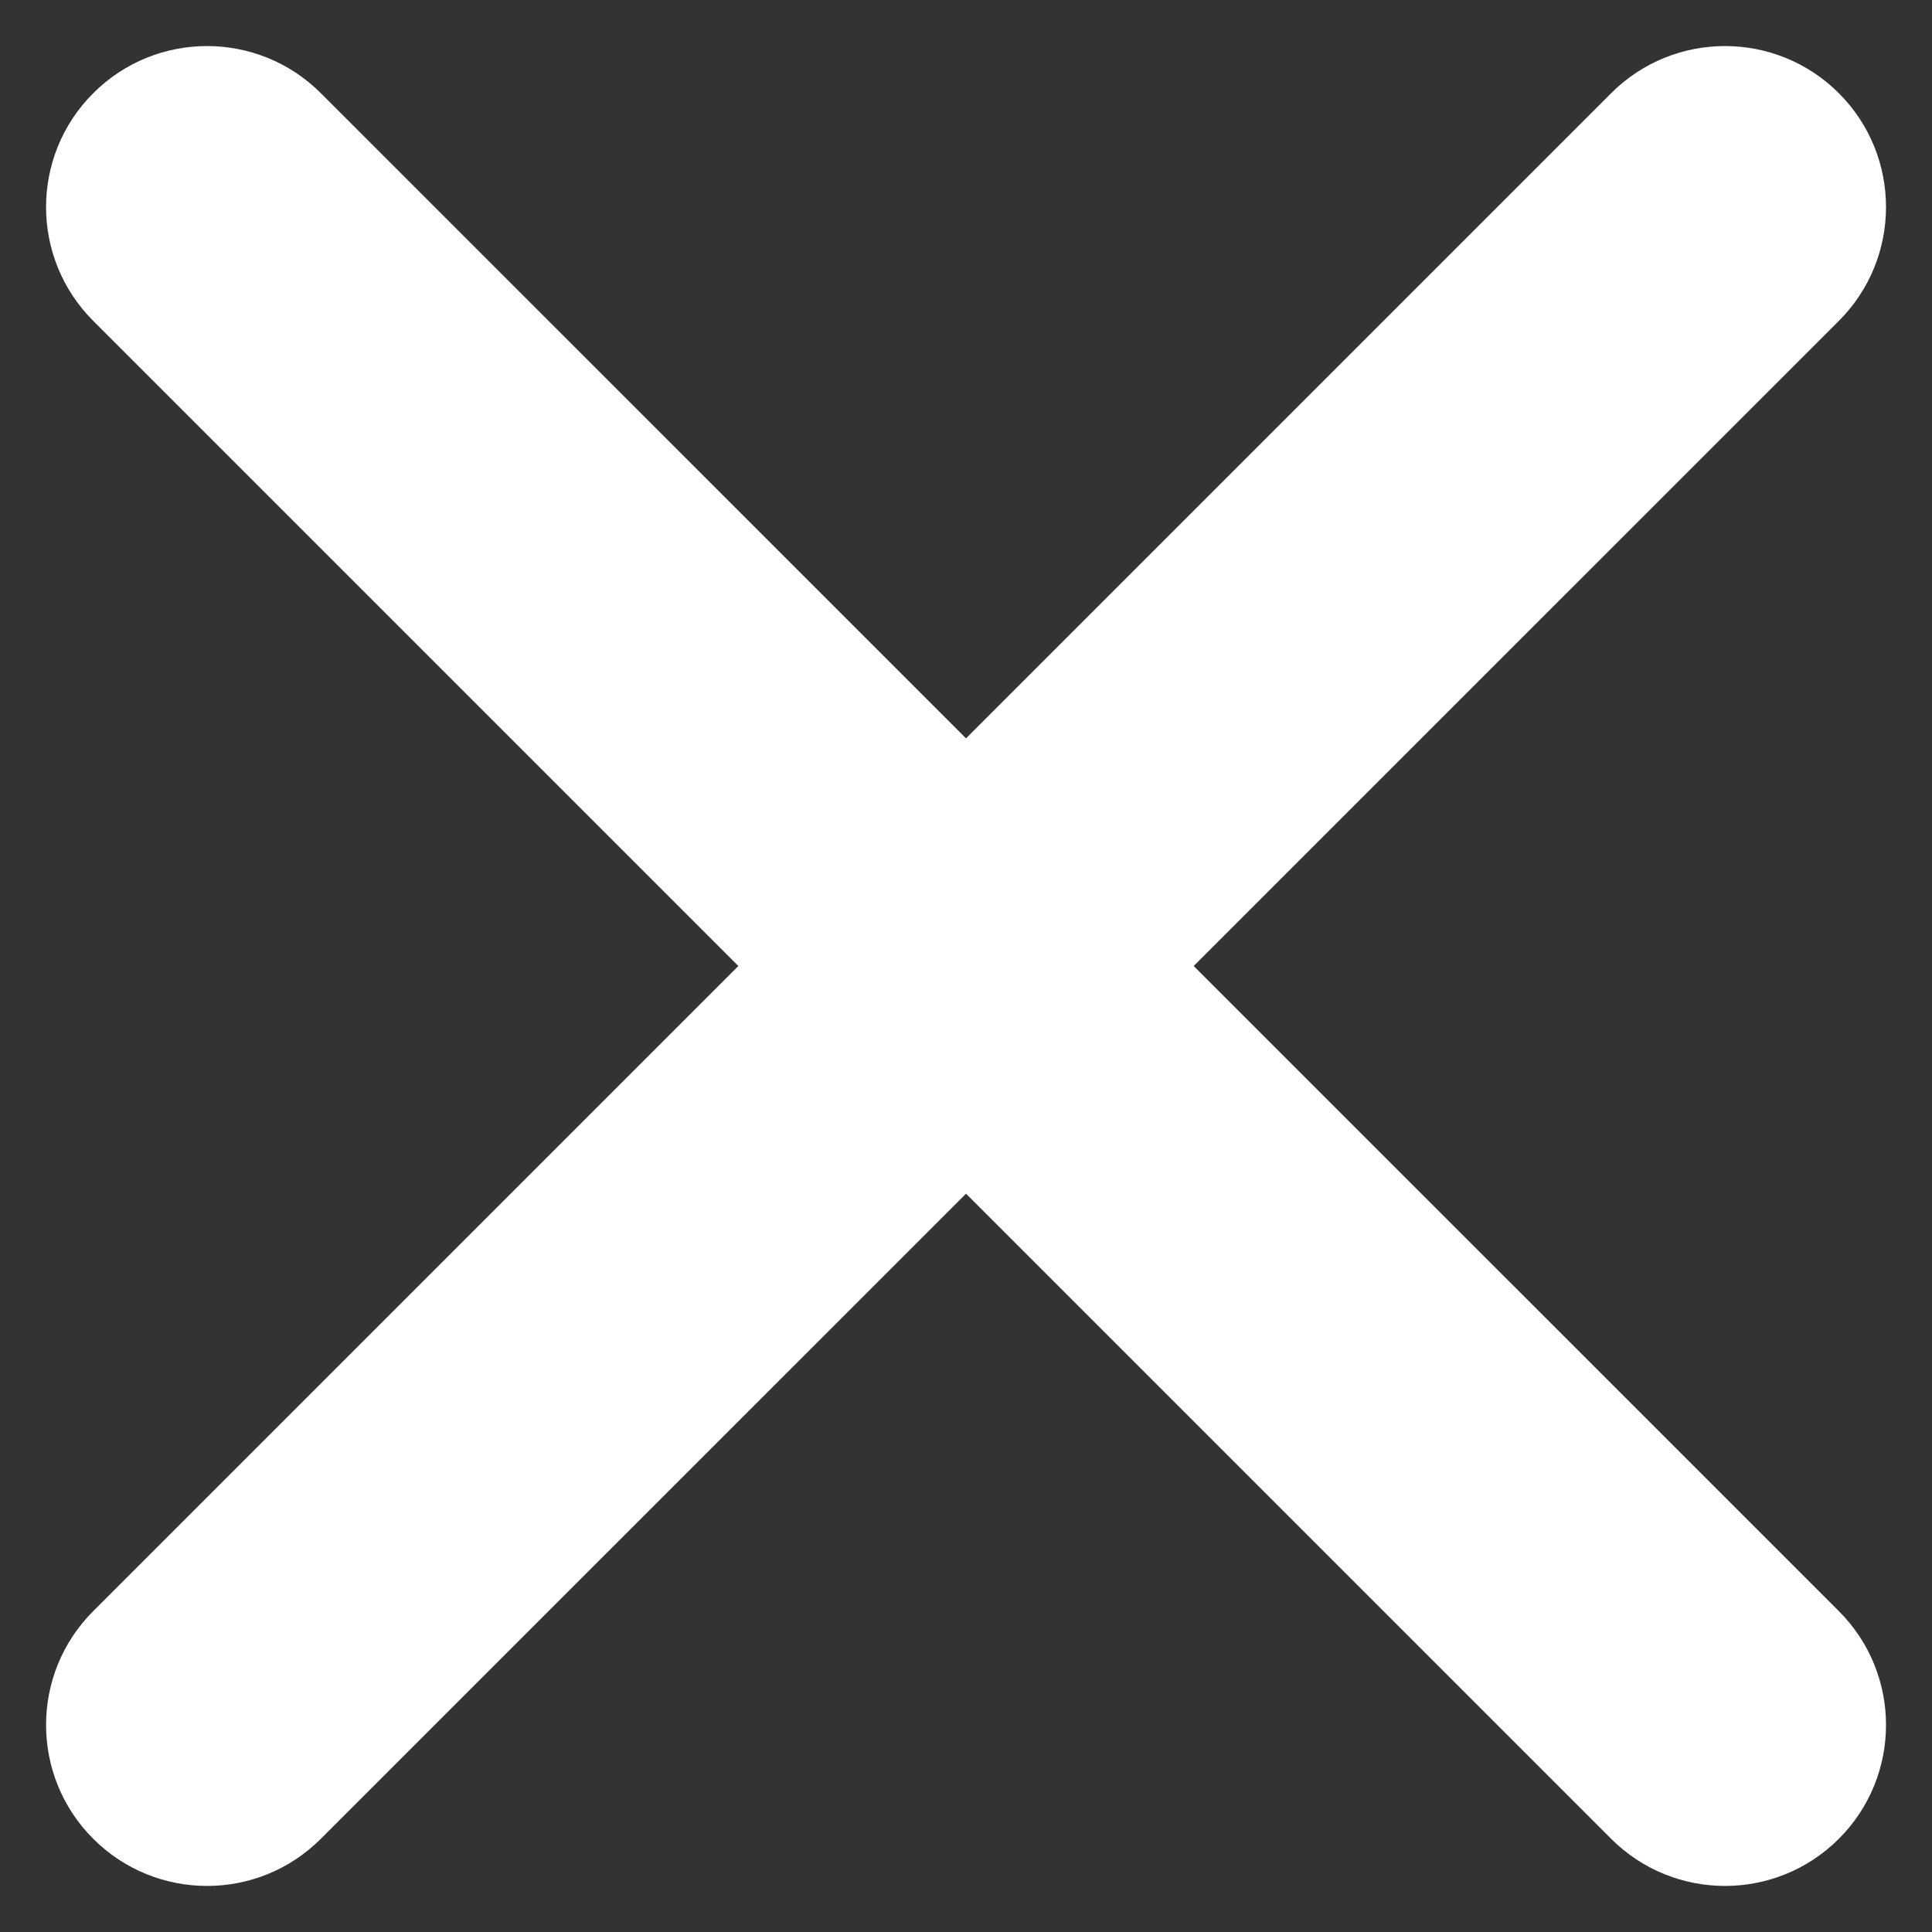 <svg xmlns="http://www.w3.org/2000/svg" width="24" height="24" viewBox="0 0 24 24" fill="none">
<rect x="0" y="0" width="24" height="24" fill="#333333" stroke="none"/>
<path fill-rule="evenodd" clip-rule="evenodd" d="M22.843 22.842C22.062 23.623 20.795 23.623 20.014 22.842L1.158 3.986C0.377 3.205 0.377 1.939 1.158 1.158C1.939 0.377 3.205 0.377 3.986 1.158L22.843 20.014C23.624 20.795 23.624 22.061 22.843 22.842Z" fill="#FFFFFF"/>
<path fill-rule="evenodd" clip-rule="evenodd" d="M22.843 1.158C23.624 1.939 23.624 3.205 22.843 3.986L3.986 22.842C3.205 23.623 1.939 23.623 1.158 22.842C0.377 22.061 0.377 20.795 1.158 20.014L20.014 1.158C20.795 0.377 22.062 0.377 22.843 1.158Z" fill="#FFFFFF"/>
</svg>